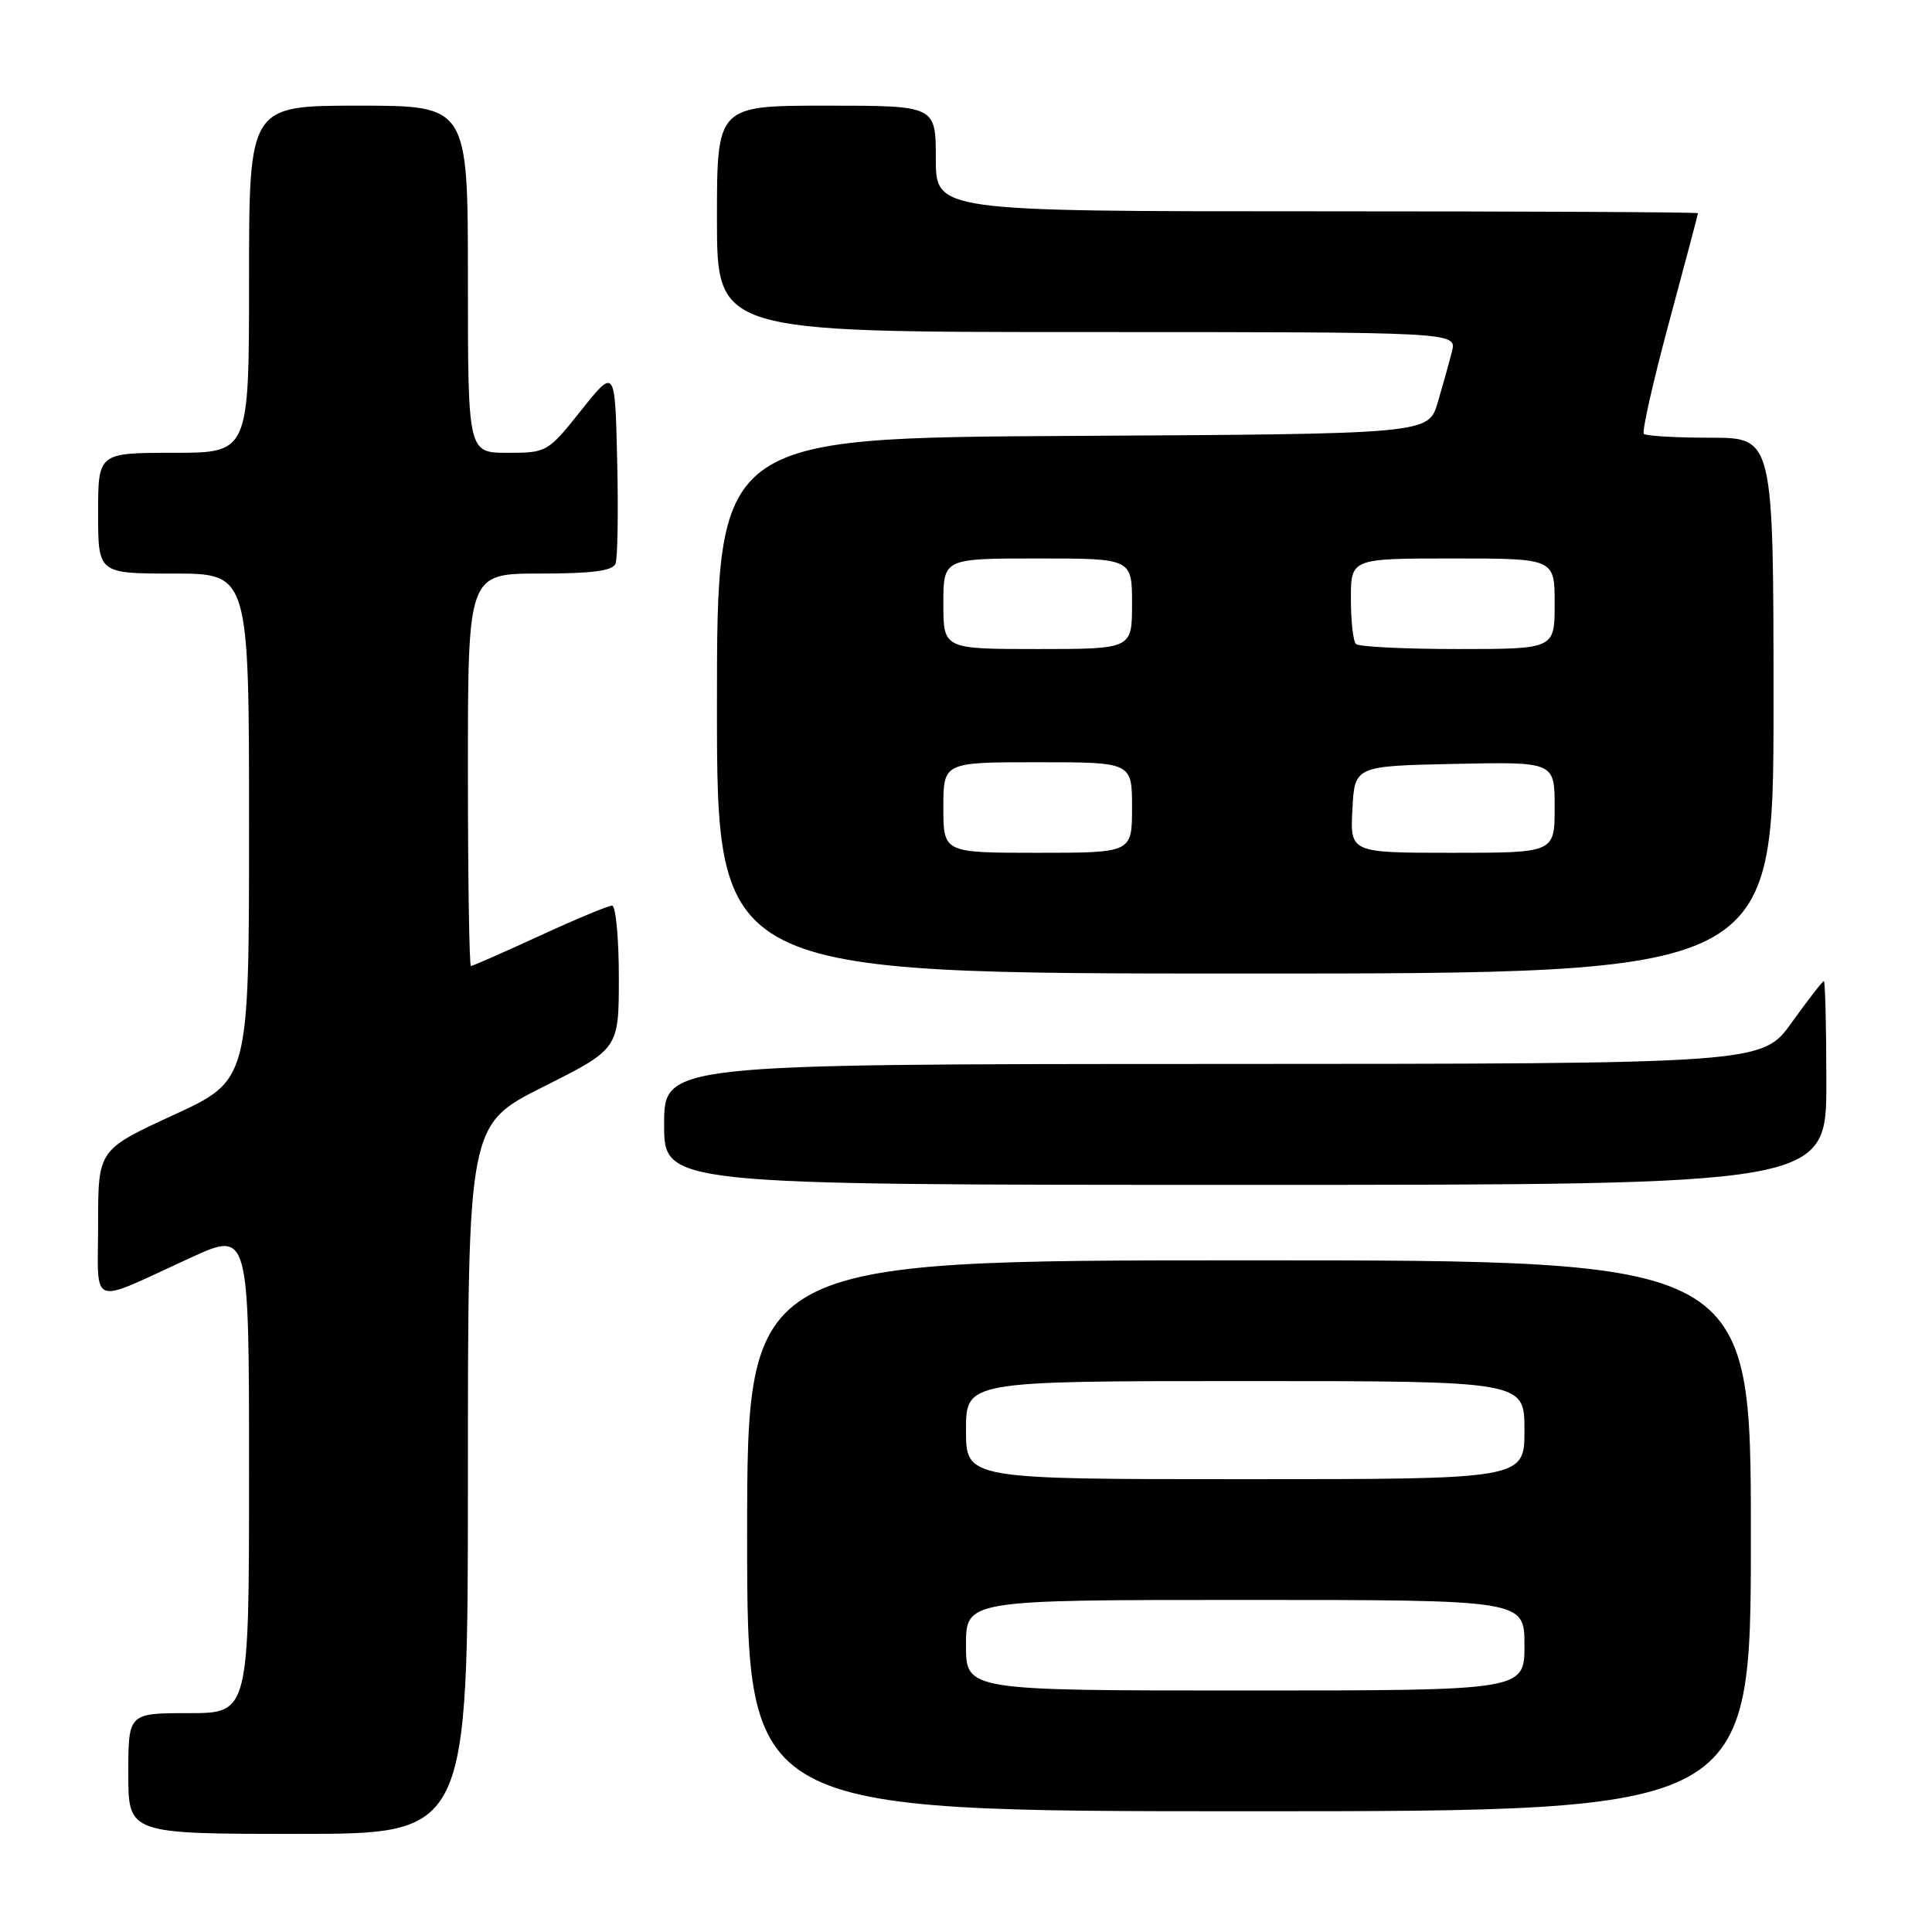 <?xml version="1.0" encoding="UTF-8" standalone="no"?>
<!DOCTYPE svg PUBLIC "-//W3C//DTD SVG 1.1//EN" "http://www.w3.org/Graphics/SVG/1.1/DTD/svg11.dtd" >
<svg xmlns="http://www.w3.org/2000/svg" xmlns:xlink="http://www.w3.org/1999/xlink" version="1.1" viewBox="0 0 256 256">
 <g >
 <path fill="currentColor"
d=" M 62.00 196.01 C 62.00 149.02 62.00 149.02 72.00 144.00 C 82.00 138.98 82.00 138.98 82.00 129.49 C 82.00 124.27 81.59 120.00 81.10 120.00 C 80.60 120.00 76.28 121.80 71.50 124.00 C 66.72 126.20 62.62 128.00 62.40 128.00 C 62.18 128.00 62.00 116.30 62.00 102.00 C 62.00 76.00 62.00 76.00 71.53 76.00 C 78.45 76.00 81.20 75.64 81.56 74.69 C 81.84 73.98 81.94 67.84 81.78 61.06 C 81.50 48.74 81.50 48.74 77.01 54.37 C 72.58 59.93 72.45 60.00 67.26 60.00 C 62.00 60.00 62.00 60.00 62.00 37.00 C 62.00 14.00 62.00 14.00 47.50 14.00 C 33.00 14.00 33.00 14.00 33.00 37.00 C 33.00 60.00 33.00 60.00 23.00 60.00 C 13.00 60.00 13.00 60.00 13.00 68.00 C 13.00 76.00 13.00 76.00 23.00 76.00 C 33.00 76.00 33.00 76.00 33.00 109.57 C 33.00 143.14 33.00 143.14 23.00 147.74 C 13.00 152.35 13.00 152.35 13.00 162.15 C 13.00 173.45 11.57 172.92 25.25 166.66 C 33.00 163.11 33.00 163.11 33.00 195.06 C 33.00 227.00 33.00 227.00 25.00 227.00 C 17.00 227.00 17.00 227.00 17.00 235.00 C 17.00 243.00 17.00 243.00 39.50 243.00 C 62.00 243.00 62.00 243.00 62.00 196.01 Z  M 232.00 203.50 C 232.00 167.00 232.00 167.00 165.50 167.00 C 99.00 167.00 99.00 167.00 99.00 203.50 C 99.00 240.00 99.00 240.00 165.50 240.00 C 232.00 240.00 232.00 240.00 232.00 203.50 Z  M 242.00 143.50 C 242.00 136.07 241.85 130.00 241.67 130.00 C 241.50 130.00 239.58 132.47 237.42 135.48 C 233.50 140.96 233.50 140.96 160.75 140.98 C 88.00 141.00 88.00 141.00 88.00 149.00 C 88.00 157.00 88.00 157.00 165.00 157.00 C 242.00 157.00 242.00 157.00 242.00 143.50 Z  M 235.00 93.50 C 235.00 58.00 235.00 58.00 226.67 58.00 C 222.08 58.00 218.10 57.77 217.82 57.49 C 217.54 57.21 219.04 50.57 221.15 42.74 C 223.26 34.91 224.99 28.39 224.99 28.25 C 225.00 28.11 202.28 28.00 174.50 28.00 C 124.00 28.00 124.00 28.00 124.00 21.00 C 124.00 14.00 124.00 14.00 109.50 14.00 C 95.00 14.00 95.00 14.00 95.00 29.00 C 95.00 44.00 95.00 44.00 144.02 44.00 C 193.04 44.00 193.04 44.00 192.39 46.57 C 192.04 47.98 191.19 51.01 190.51 53.32 C 189.28 57.50 189.28 57.50 142.14 57.76 C 95.00 58.02 95.00 58.02 95.00 93.51 C 95.00 129.00 95.00 129.00 165.00 129.00 C 235.00 129.00 235.00 129.00 235.00 93.50 Z  M 128.00 218.00 C 128.00 212.00 128.00 212.00 165.00 212.00 C 202.00 212.00 202.00 212.00 202.00 218.00 C 202.00 224.00 202.00 224.00 165.00 224.00 C 128.00 224.00 128.00 224.00 128.00 218.00 Z  M 128.00 189.50 C 128.00 183.00 128.00 183.00 165.00 183.00 C 202.00 183.00 202.00 183.00 202.00 189.50 C 202.00 196.00 202.00 196.00 165.00 196.00 C 128.00 196.00 128.00 196.00 128.00 189.50 Z  M 125.00 107.00 C 125.00 101.00 125.00 101.00 137.50 101.00 C 150.00 101.00 150.00 101.00 150.00 107.00 C 150.00 113.00 150.00 113.00 137.50 113.00 C 125.00 113.00 125.00 113.00 125.00 107.00 Z  M 179.20 107.25 C 179.50 101.50 179.50 101.50 192.75 101.22 C 206.00 100.94 206.00 100.94 206.00 106.97 C 206.00 113.00 206.00 113.00 192.45 113.00 C 178.90 113.00 178.90 113.00 179.20 107.25 Z  M 125.00 80.00 C 125.00 74.00 125.00 74.00 137.50 74.00 C 150.00 74.00 150.00 74.00 150.00 80.00 C 150.00 86.00 150.00 86.00 137.50 86.00 C 125.00 86.00 125.00 86.00 125.00 80.00 Z  M 179.67 85.33 C 179.30 84.97 179.00 82.27 179.00 79.33 C 179.00 74.00 179.00 74.00 192.50 74.00 C 206.00 74.00 206.00 74.00 206.00 80.00 C 206.00 86.00 206.00 86.00 193.17 86.00 C 186.11 86.00 180.03 85.70 179.67 85.33 Z "/>
</g>
</svg>